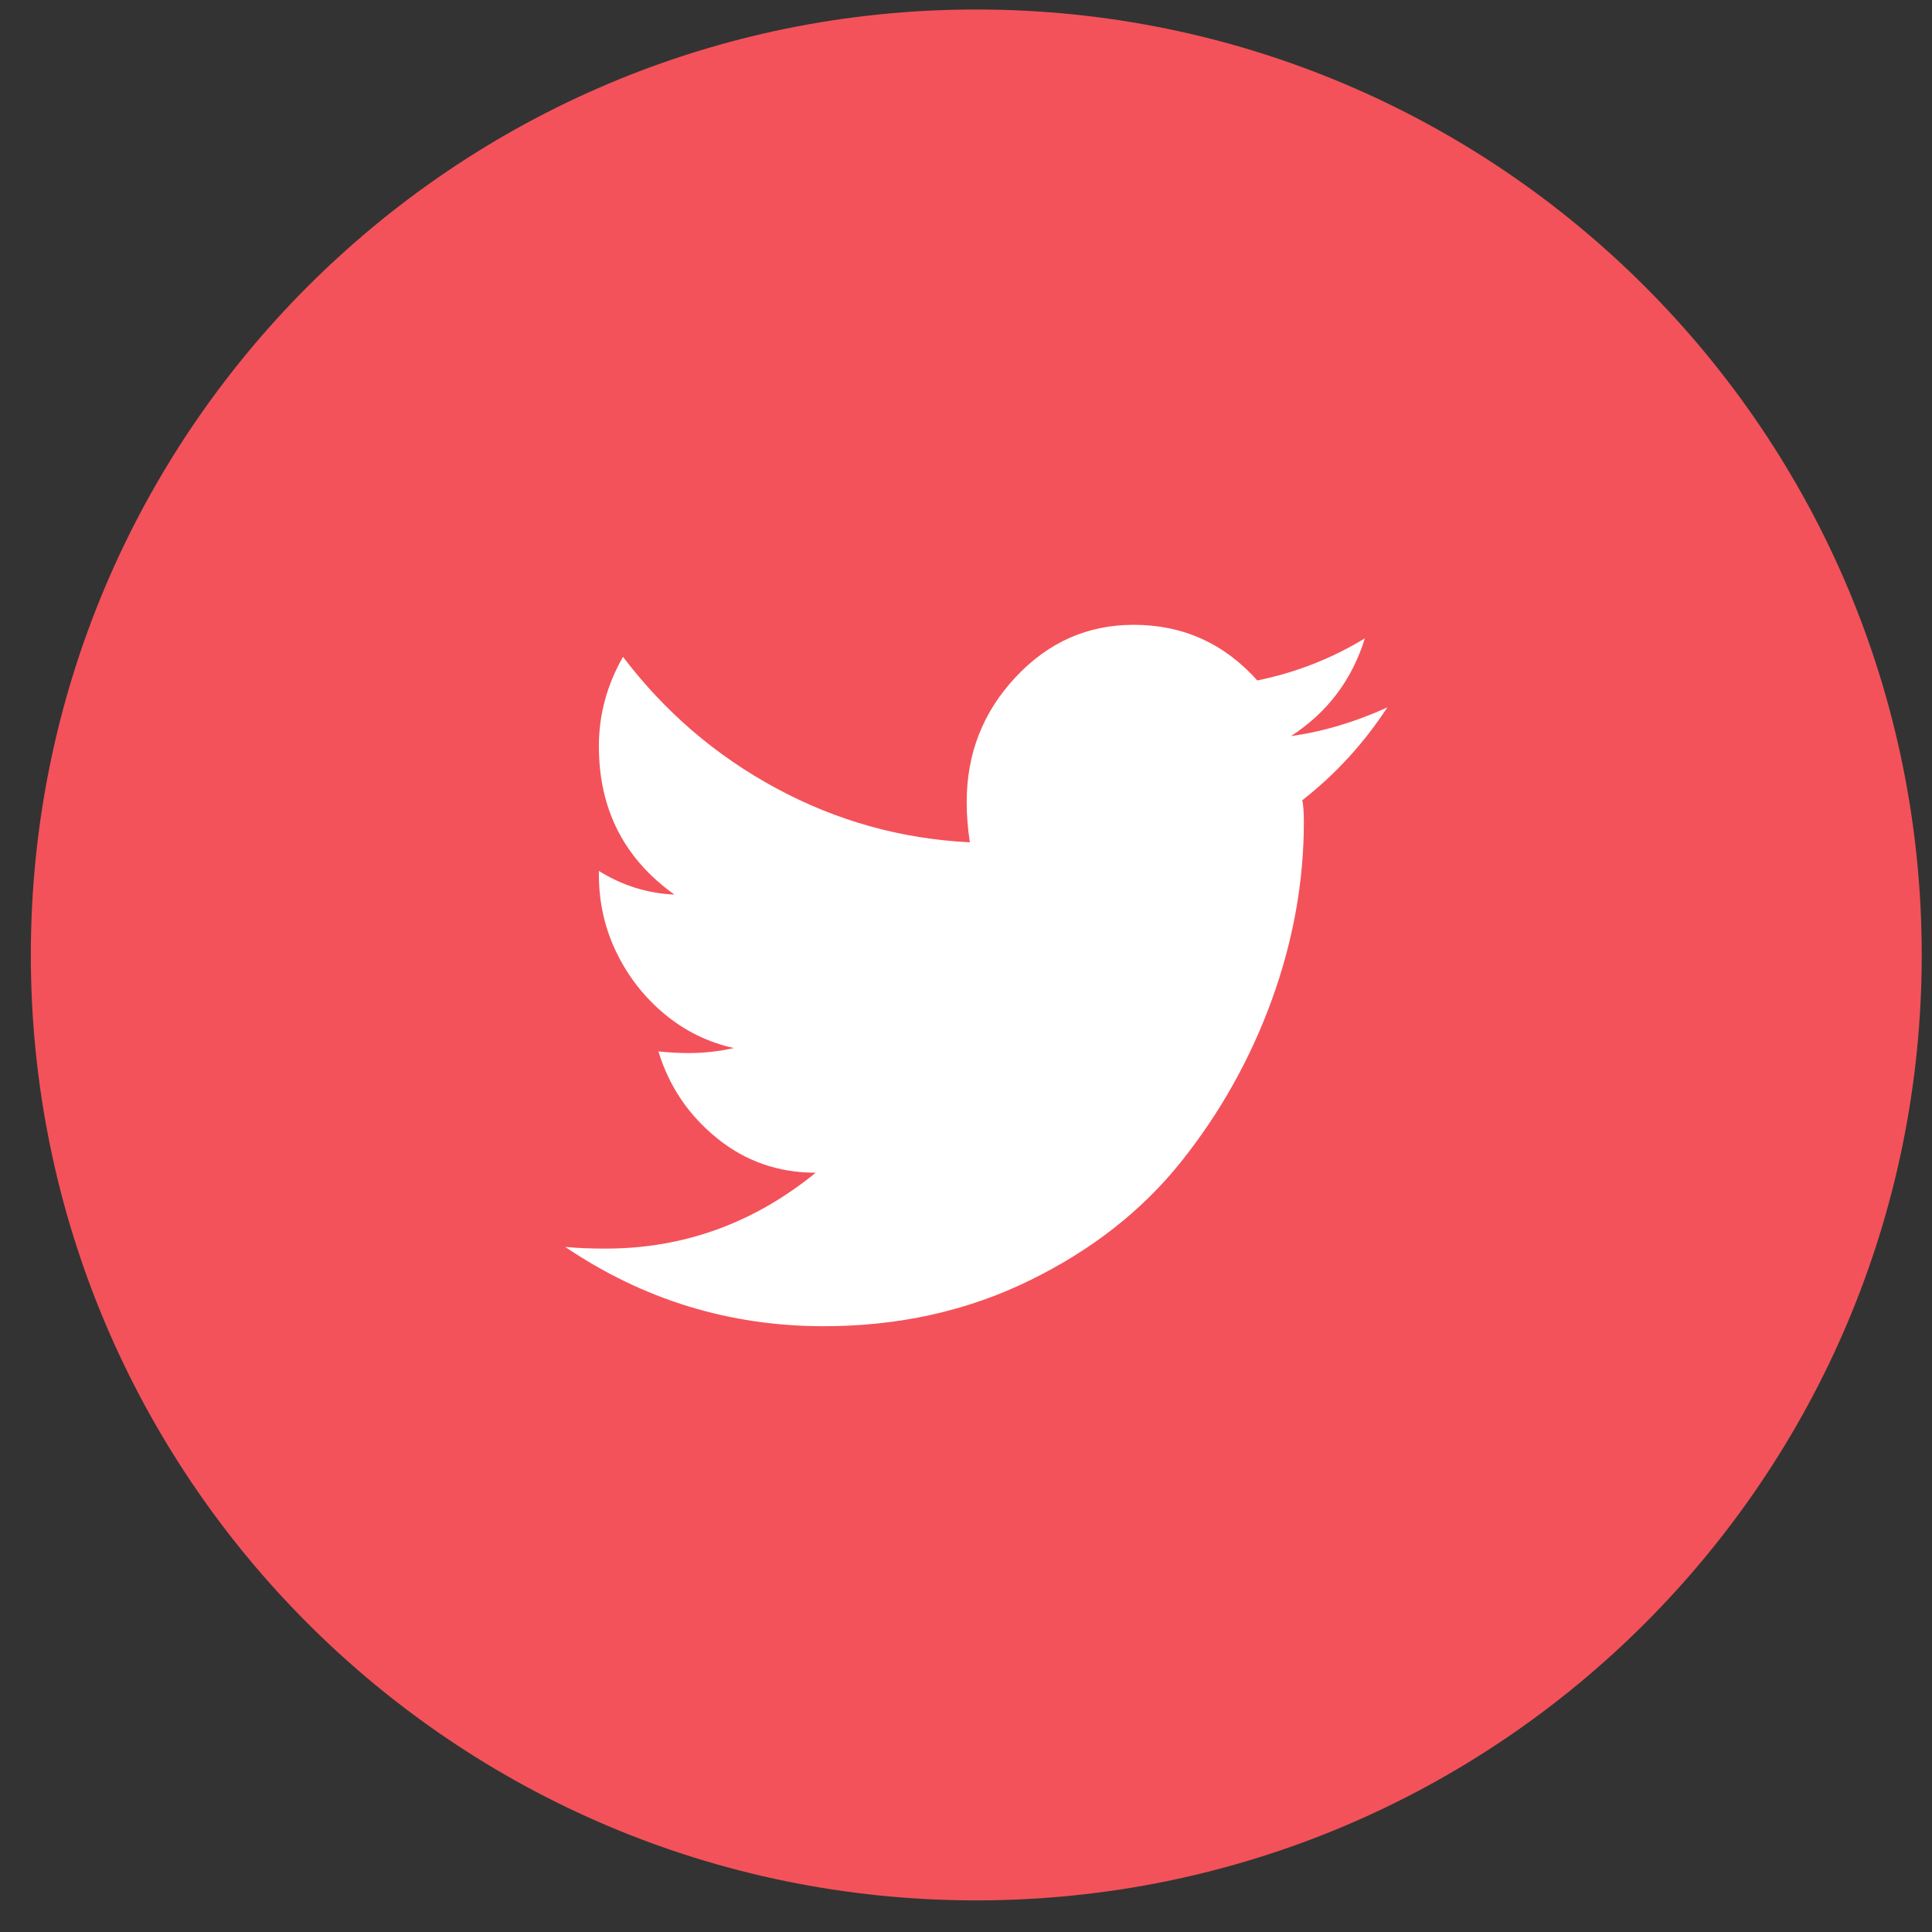 <svg width="47" height="47" viewBox="0 0 47 47" fill="none" xmlns="http://www.w3.org/2000/svg">
<rect x="0" y="0" width="47" height="47" fill="#333333" stroke="none"/>
<path d="M1.25 23.231C1.25 10.805 11.324 0.731 23.75 0.731C36.176 0.731 46.25 10.805 46.25 23.231C46.25 35.658 36.176 45.731 23.75 45.731C11.324 45.731 1.25 35.658 1.25 23.231Z" fill="#F3525A"/>
<path d="M1.25 23.231C1.25 10.805 11.324 0.731 23.75 0.731C36.176 0.731 46.25 10.805 46.25 23.231C46.25 35.658 36.176 45.731 23.75 45.731C11.324 45.731 1.25 35.658 1.25 23.231Z" stroke="#F3525A"/>
<path d="M31.681 19.467C31.706 19.576 31.719 19.753 31.719 19.998C31.719 21.448 31.459 22.891 30.939 24.326C30.417 25.761 29.681 27.074 28.731 28.264C27.781 29.454 26.55 30.417 25.039 31.154C23.528 31.893 21.861 32.263 20.039 32.263C17.748 32.263 15.652 31.62 13.75 30.334C14.037 30.362 14.363 30.375 14.728 30.375C16.628 30.375 18.333 29.76 19.844 28.529C18.933 28.529 18.132 28.249 17.442 27.689C16.751 27.129 16.276 26.425 16.017 25.578C16.276 25.605 16.523 25.618 16.758 25.618C17.123 25.618 17.488 25.578 17.853 25.496C17.227 25.358 16.667 25.084 16.172 24.673C15.678 24.265 15.287 23.766 15 23.177C14.713 22.59 14.569 21.954 14.569 21.27V21.188C15.143 21.544 15.756 21.735 16.406 21.762C15.181 20.887 14.569 19.685 14.569 18.154C14.569 17.388 14.765 16.663 15.156 15.979C16.172 17.318 17.416 18.385 18.886 19.178C20.358 19.972 21.928 20.409 23.594 20.491C23.543 20.162 23.517 19.834 23.517 19.508C23.517 18.331 23.914 17.319 24.708 16.472C25.501 15.624 26.457 15.2 27.578 15.2C28.776 15.2 29.779 15.651 30.586 16.553C31.523 16.363 32.395 16.021 33.203 15.53C32.89 16.541 32.291 17.333 31.406 17.907C32.187 17.798 32.968 17.565 33.75 17.209C33.178 18.084 32.488 18.837 31.681 19.467Z" fill="white"/>
</svg>
